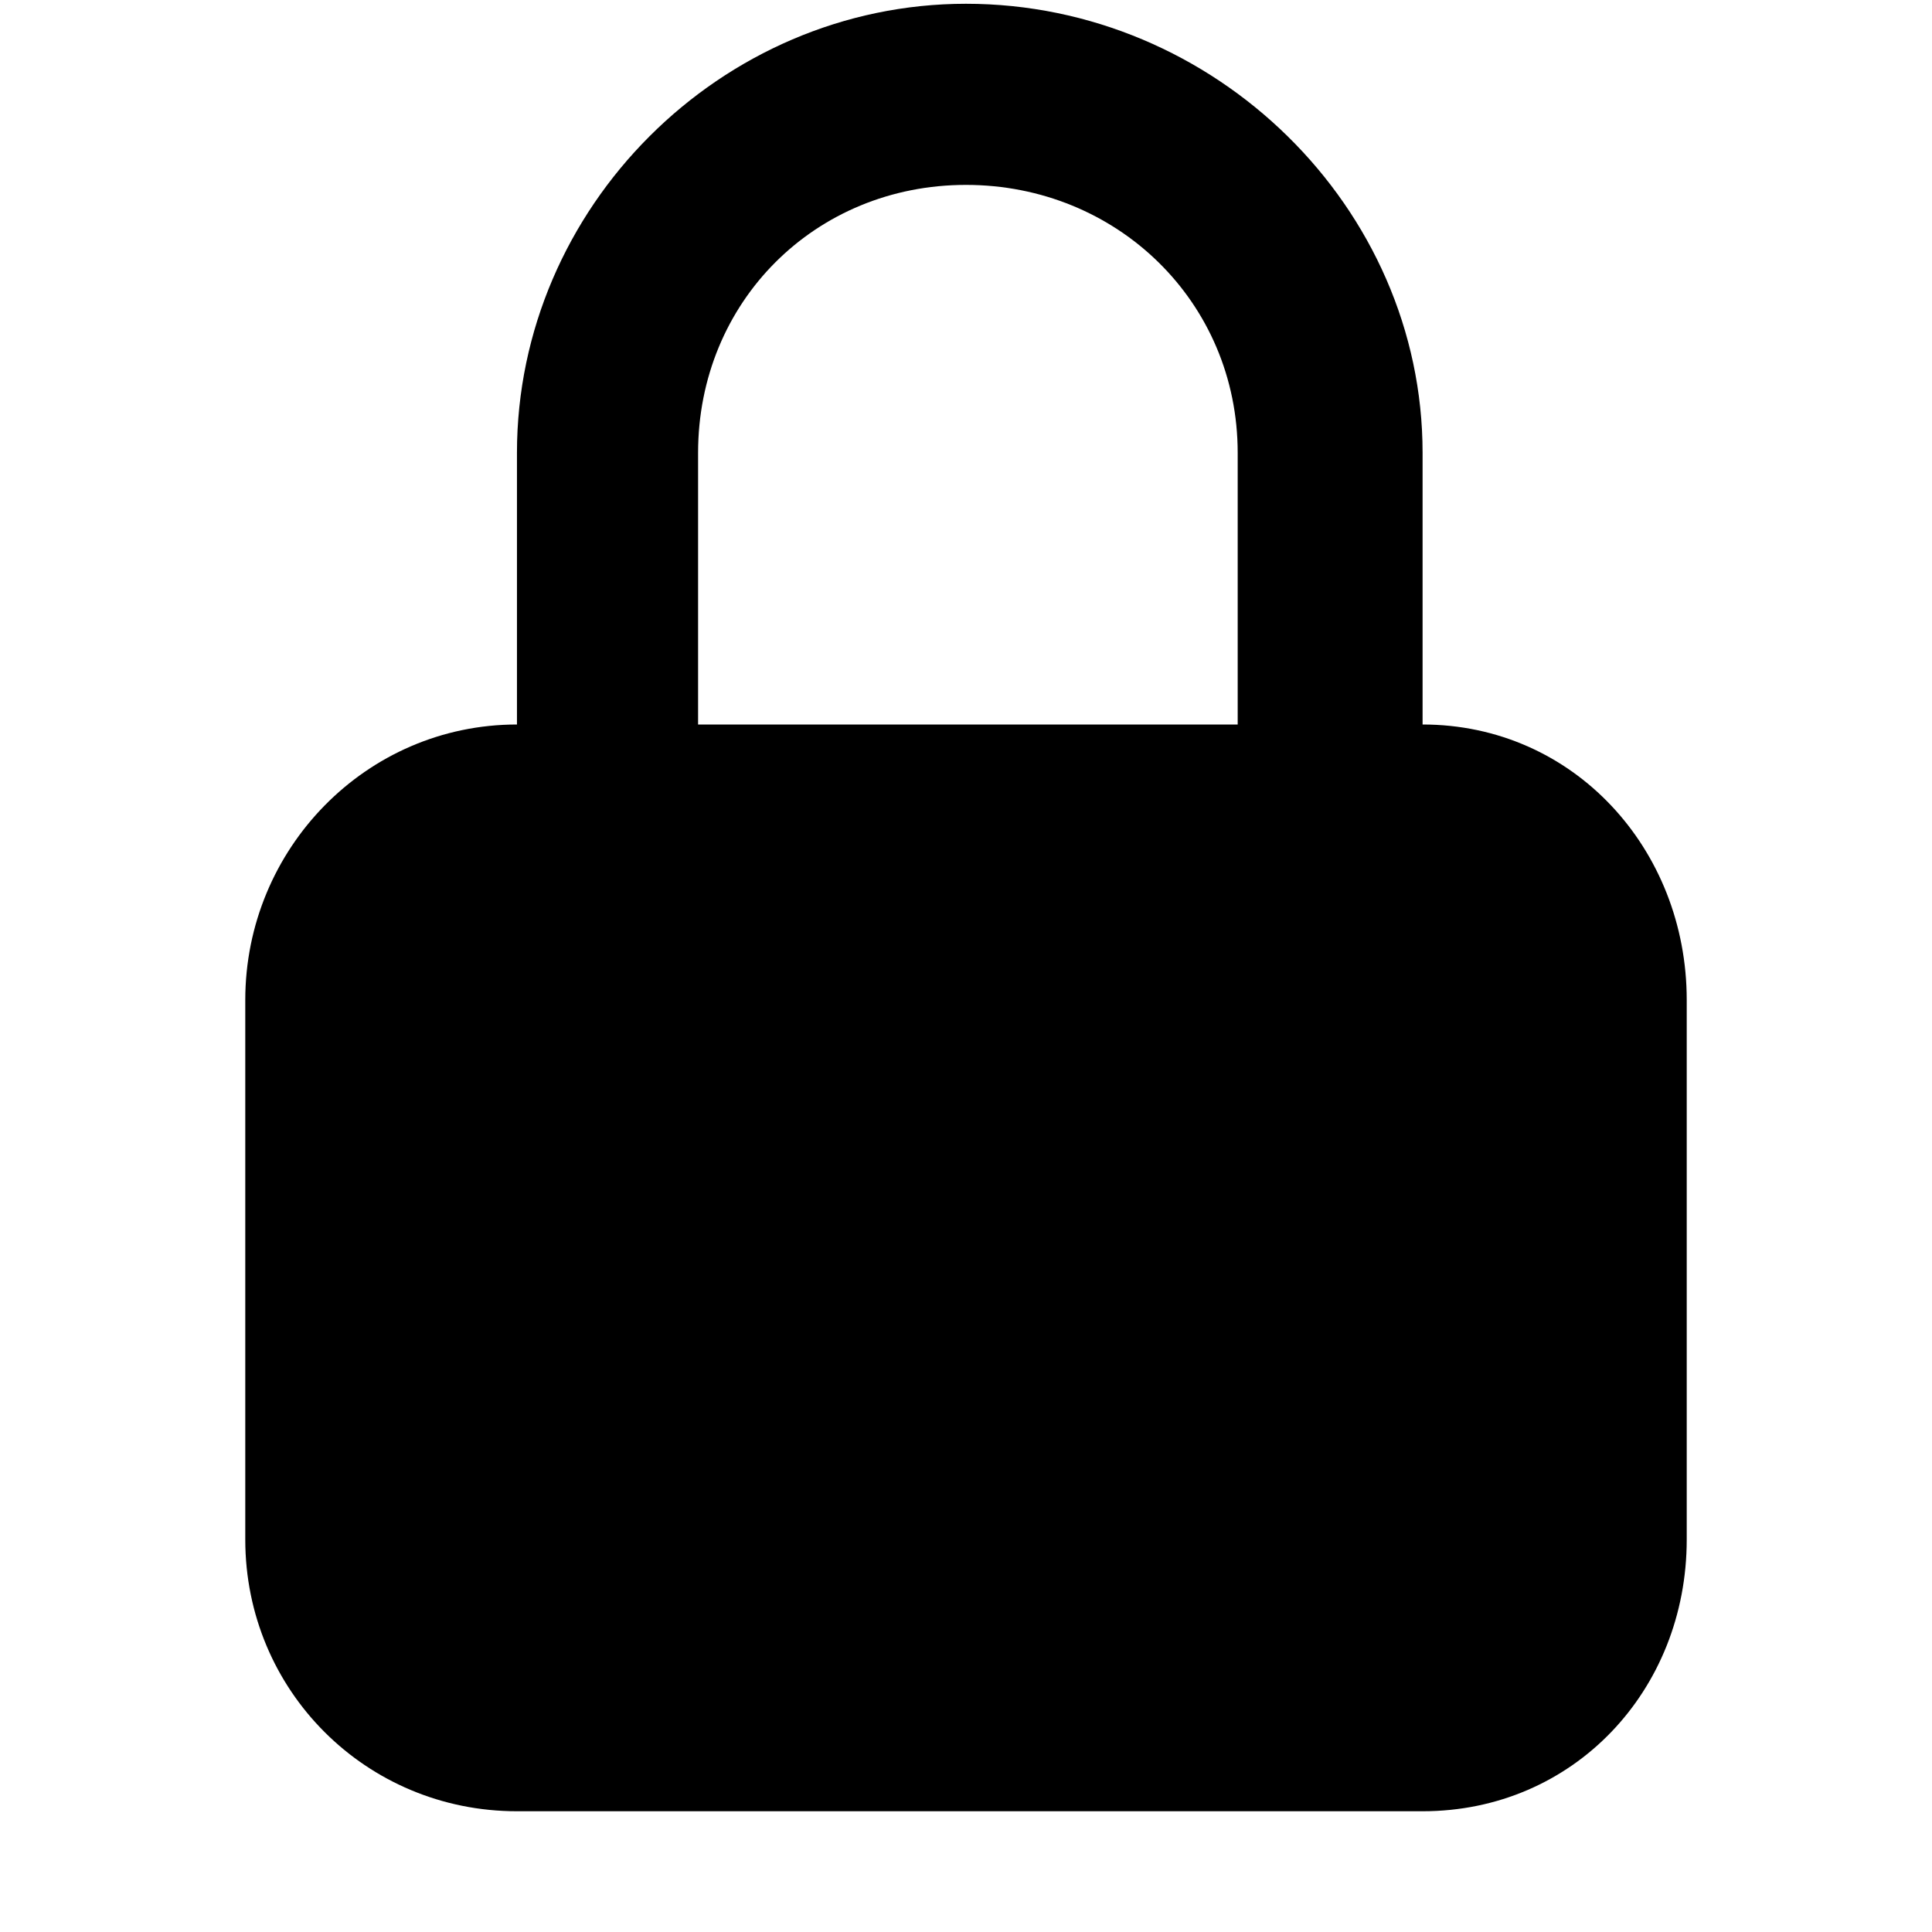<svg xmlns="http://www.w3.org/2000/svg" viewBox="0 0 512 512">
	<path d="M185 120v72h143v-72c0-40-32-71-72-71s-71 31-71 71zm192 0v72c40 0 70 33 70 73v143c0 40-30 72-70 72H137c-40 0-72-32-72-72V265c0-40 32-73 72-73v-72C137 55 191 1 256 1c66 0 121 54 121 119z"/>
</svg>